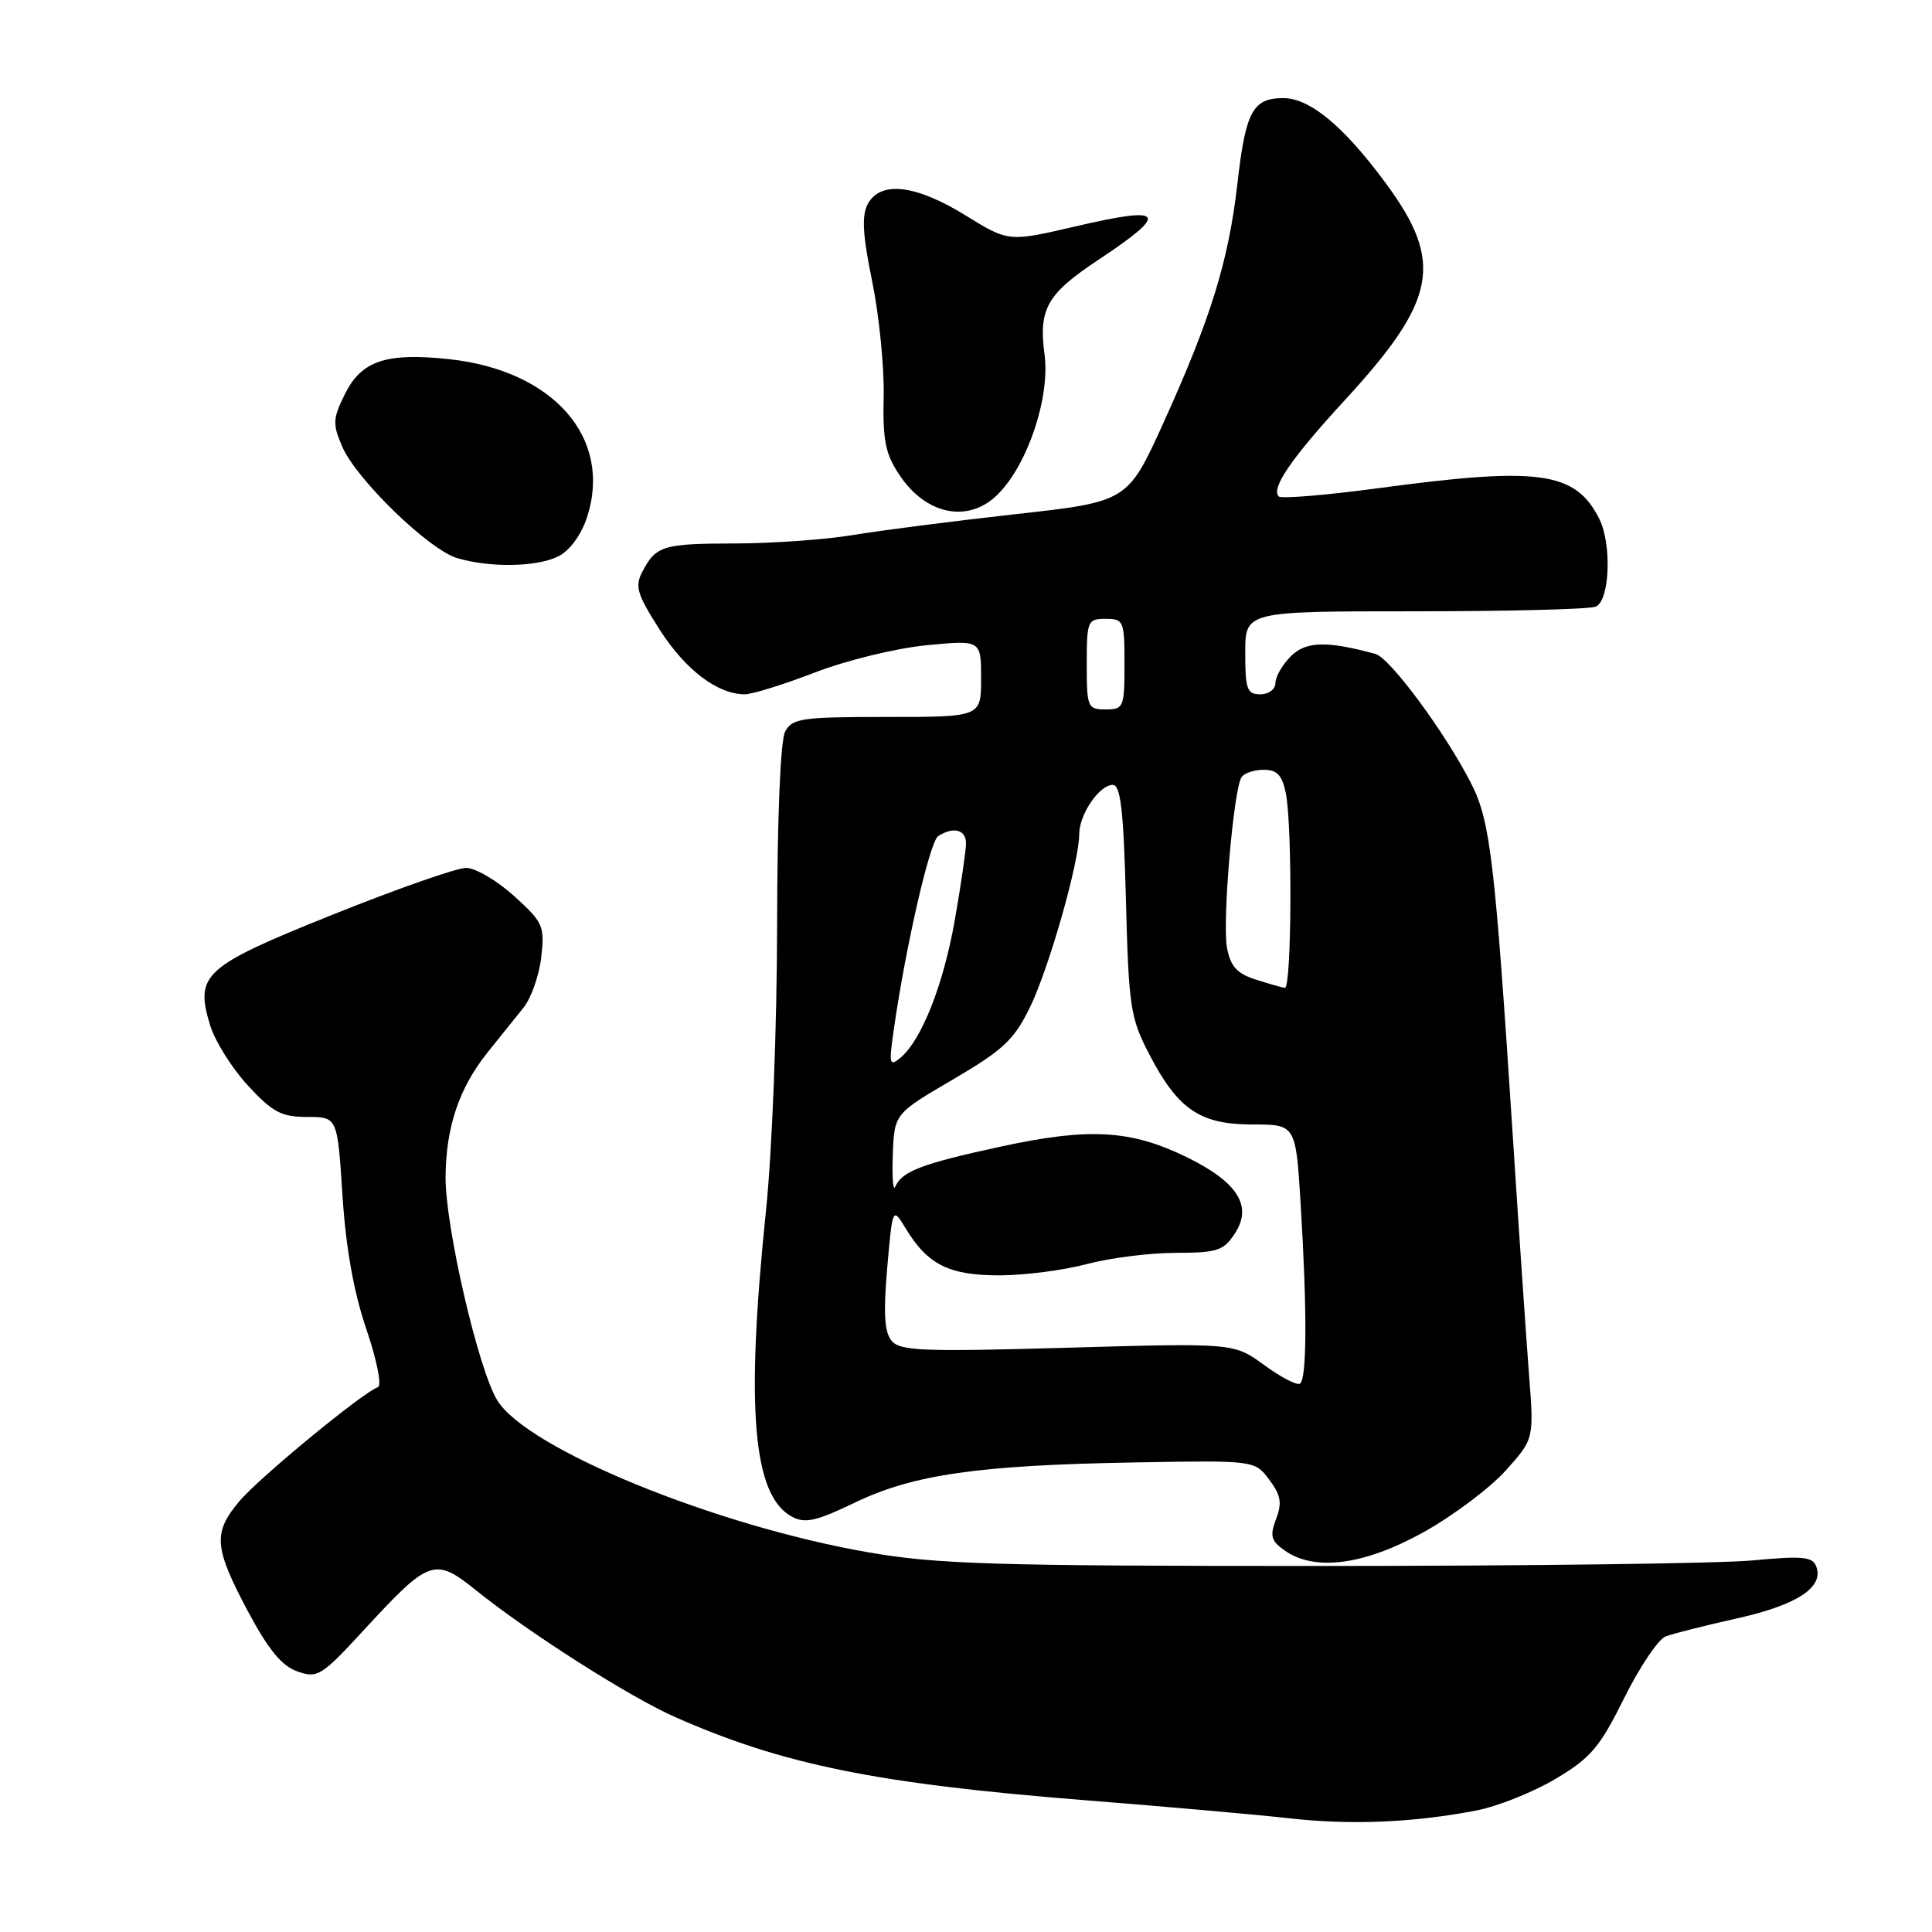 <?xml version="1.0" encoding="UTF-8" standalone="no"?>
<!DOCTYPE svg PUBLIC "-//W3C//DTD SVG 1.1//EN" "http://www.w3.org/Graphics/SVG/1.1/DTD/svg11.dtd" >
<svg xmlns="http://www.w3.org/2000/svg" xmlns:xlink="http://www.w3.org/1999/xlink" version="1.1" viewBox="0 0 256 256">
 <g >
 <path fill="currentColor"
d=" M 195.62 239.90 C 198.43 239.36 203.16 237.47 206.12 235.71 C 210.80 232.92 211.98 231.52 215.21 225.01 C 217.25 220.89 219.73 217.21 220.71 216.83 C 221.69 216.46 225.98 215.38 230.22 214.43 C 238.13 212.67 241.72 210.31 240.66 207.55 C 240.17 206.27 238.81 206.14 232.29 206.76 C 228.00 207.17 202.23 207.50 175.00 207.50 C 131.59 207.50 124.21 207.28 115.00 205.68 C 94.66 202.14 69.81 191.96 65.89 185.55 C 63.37 181.45 58.99 162.48 59.04 155.93 C 59.10 149.30 60.84 144.15 64.63 139.42 C 66.21 137.45 68.34 134.80 69.36 133.53 C 70.38 132.27 71.44 129.25 71.72 126.83 C 72.18 122.68 71.97 122.21 68.10 118.71 C 65.84 116.67 62.99 115.00 61.76 115.00 C 60.53 115.00 52.62 117.77 44.17 121.16 C 26.96 128.07 25.81 129.10 27.83 135.82 C 28.46 137.92 30.71 141.52 32.83 143.82 C 36.13 147.39 37.28 148.00 40.70 148.00 C 44.71 148.00 44.71 148.00 45.38 158.40 C 45.83 165.37 46.87 171.22 48.55 176.14 C 49.95 180.26 50.62 183.63 50.07 183.81 C 48.12 184.46 34.34 195.80 31.71 198.93 C 28.20 203.10 28.35 205.04 32.84 213.49 C 35.57 218.60 37.32 220.74 39.40 221.47 C 42.09 222.42 42.59 222.10 48.37 215.82 C 56.89 206.58 57.61 206.33 63.06 210.71 C 70.11 216.38 83.43 224.86 89.46 227.52 C 103.70 233.82 116.15 236.35 143.80 238.54 C 154.63 239.40 166.88 240.48 171.00 240.95 C 179.01 241.85 187.34 241.50 195.62 239.90 Z  M 188.58 203.05 C 192.47 200.89 197.37 197.22 199.46 194.91 C 203.27 190.69 203.27 190.69 202.60 182.10 C 202.24 177.37 201.26 163.15 200.45 150.50 C 198.09 114.10 197.48 108.86 194.99 103.92 C 191.60 97.21 184.21 87.19 182.25 86.65 C 175.81 84.89 173.03 84.97 171.04 86.96 C 169.92 88.08 169.00 89.68 169.00 90.50 C 169.00 91.33 168.11 92.00 167.00 92.00 C 165.24 92.00 165.00 91.33 165.00 86.50 C 165.00 81.00 165.00 81.00 187.42 81.00 C 199.75 81.00 210.55 80.73 211.42 80.39 C 213.31 79.67 213.61 72.07 211.88 68.68 C 208.71 62.48 203.93 61.82 182.77 64.67 C 175.77 65.61 169.78 66.11 169.44 65.78 C 168.38 64.71 171.13 60.70 178.16 53.06 C 190.40 39.76 191.35 34.77 183.64 24.30 C 178.09 16.76 173.57 13.00 170.05 13.00 C 166.00 13.00 165.05 14.76 163.97 24.28 C 162.80 34.55 160.46 42.13 154.18 55.99 C 149.42 66.48 149.42 66.48 134.46 68.14 C 126.23 69.06 116.58 70.30 113.00 70.90 C 109.42 71.49 102.45 72.00 97.50 72.01 C 87.83 72.03 86.93 72.30 85.12 75.75 C 84.09 77.69 84.40 78.72 87.42 83.45 C 90.83 88.78 95.09 92.00 98.70 92.00 C 99.69 91.99 103.88 90.69 108.00 89.10 C 112.15 87.50 118.74 85.89 122.75 85.50 C 130.00 84.80 130.00 84.80 130.00 89.90 C 130.00 95.00 130.00 95.00 117.54 95.00 C 106.24 95.00 104.97 95.18 104.04 96.93 C 103.41 98.11 102.99 108.24 102.97 122.68 C 102.95 136.15 102.31 152.59 101.49 160.50 C 98.78 186.70 99.76 198.20 104.94 200.97 C 106.68 201.90 108.15 201.57 113.28 199.10 C 121.01 195.38 129.63 194.14 150.37 193.78 C 166.25 193.50 166.25 193.50 168.17 196.05 C 169.72 198.11 169.90 199.13 169.09 201.27 C 168.23 203.53 168.41 204.17 170.26 205.47 C 174.23 208.25 180.76 207.38 188.58 203.05 Z  M 74.00 73.71 C 75.49 72.95 77.01 70.89 77.77 68.58 C 81.22 58.09 73.38 49.08 59.50 47.59 C 51.16 46.70 47.90 47.79 45.70 52.22 C 44.09 55.47 44.06 56.19 45.34 59.17 C 47.21 63.51 56.82 72.83 60.57 73.95 C 64.92 75.25 71.17 75.14 74.00 73.71 Z  M 132.22 65.50 C 136.18 61.55 139.15 52.64 138.41 47.01 C 137.60 40.93 138.71 38.96 145.51 34.45 C 155.03 28.13 154.41 27.22 142.46 30.01 C 133.64 32.06 133.64 32.06 127.92 28.53 C 121.33 24.46 116.65 23.92 114.98 27.04 C 114.16 28.57 114.30 31.13 115.57 37.29 C 116.49 41.81 117.18 48.67 117.09 52.55 C 116.96 58.41 117.32 60.18 119.23 63.01 C 122.77 68.27 128.38 69.35 132.22 65.50 Z  M 167.50 180.87 C 163.50 177.95 163.50 177.95 141.46 178.58 C 122.28 179.13 119.25 179.01 118.14 177.66 C 117.19 176.52 117.04 174.01 117.56 168.01 C 118.27 159.91 118.27 159.91 120.05 162.84 C 122.94 167.59 125.79 169.00 132.47 168.99 C 135.79 168.98 140.97 168.31 144.00 167.50 C 147.03 166.69 152.30 166.02 155.73 166.01 C 161.29 166.00 162.13 165.73 163.62 163.45 C 166.01 159.81 164.01 156.64 157.25 153.33 C 149.84 149.71 144.31 149.39 132.61 151.93 C 122.17 154.19 119.51 155.20 118.63 157.24 C 118.34 157.93 118.19 156.04 118.30 153.04 C 118.50 147.58 118.50 147.58 126.26 143.04 C 132.92 139.14 134.37 137.79 136.46 133.50 C 138.98 128.35 143.00 114.24 143.00 110.53 C 143.00 107.92 145.67 104.00 147.45 104.00 C 148.49 104.00 148.88 107.39 149.19 119.25 C 149.56 133.42 149.78 134.87 152.26 139.65 C 156.08 147.02 158.99 149.00 165.98 149.00 C 171.70 149.00 171.70 149.00 172.35 159.66 C 173.21 173.75 173.17 182.78 172.25 183.34 C 171.84 183.60 169.70 182.48 167.50 180.87 Z  M 118.42 136.50 C 120.00 125.44 123.20 111.49 124.32 110.78 C 126.35 109.49 128.00 109.93 128.00 111.75 C 128.00 112.71 127.33 117.27 126.52 121.89 C 125.00 130.52 122.11 137.83 119.30 140.17 C 117.85 141.37 117.77 141.01 118.42 136.50 Z  M 166.34 129.78 C 163.89 128.99 163.04 128.04 162.58 125.56 C 161.95 122.20 163.43 104.72 164.50 103.00 C 164.84 102.45 166.16 102.00 167.43 102.00 C 169.23 102.00 169.89 102.70 170.38 105.12 C 171.26 109.54 171.15 131.02 170.25 130.90 C 169.84 130.84 168.08 130.34 166.34 129.78 Z  M 144.00 88.00 C 144.00 82.27 144.11 82.00 146.50 82.00 C 148.89 82.00 149.00 82.27 149.00 88.00 C 149.00 93.73 148.89 94.00 146.50 94.00 C 144.11 94.00 144.00 93.73 144.00 88.00 Z "/>
</g>
</svg>